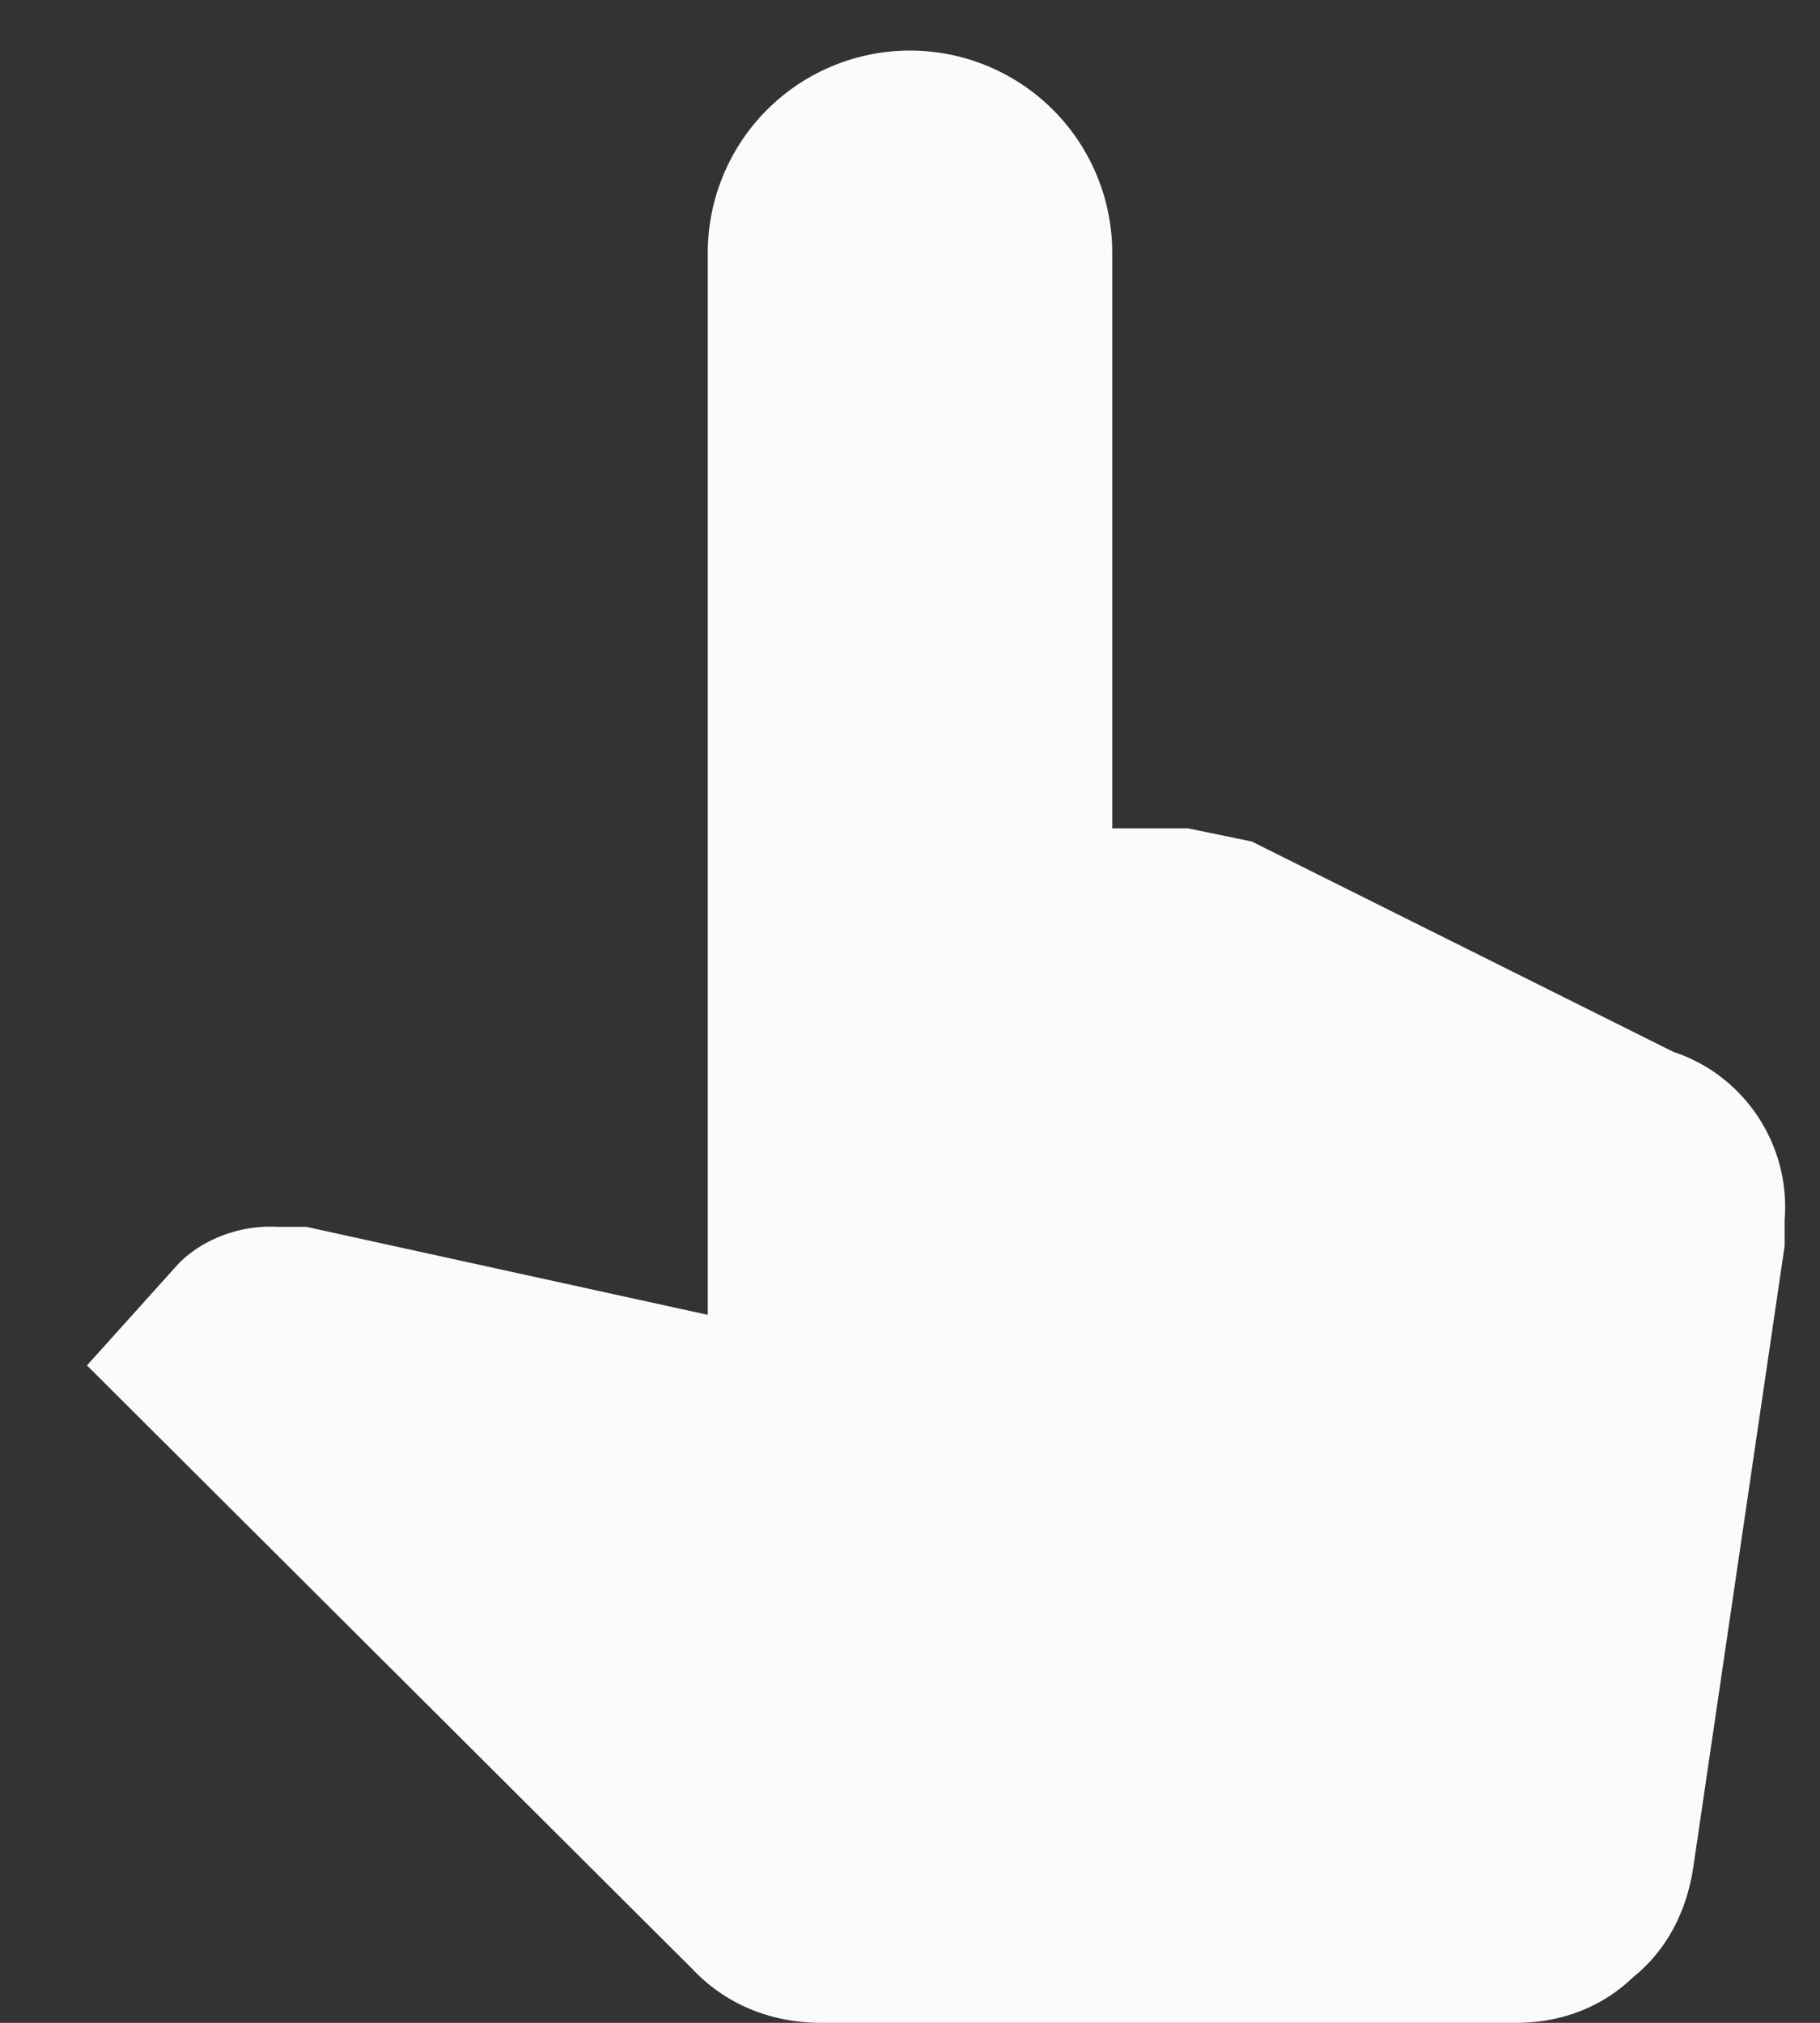 <svg width="18" height="20" fill="none" xmlns="http://www.w3.org/2000/svg">
  <rect width="100%" height="100%" fill="#333333" stroke="none"/>
  <path d="m11.75 8.19.63.13 4.17 2.08c.7.23 1.16.92 1.1 1.66v.26l-.9 6.12c-.06.43-.25.83-.6 1.11-.31.3-.72.45-1.15.45H8.12c-.49 0-.94-.18-1.27-.53L.86 13.5l.9-1c.24-.25.62-.39.98-.37h.29L7 13V2.5a2 2 0 1 1 4 0v5.69h.75Z" fill="#FBFBFB"/>
</svg>
